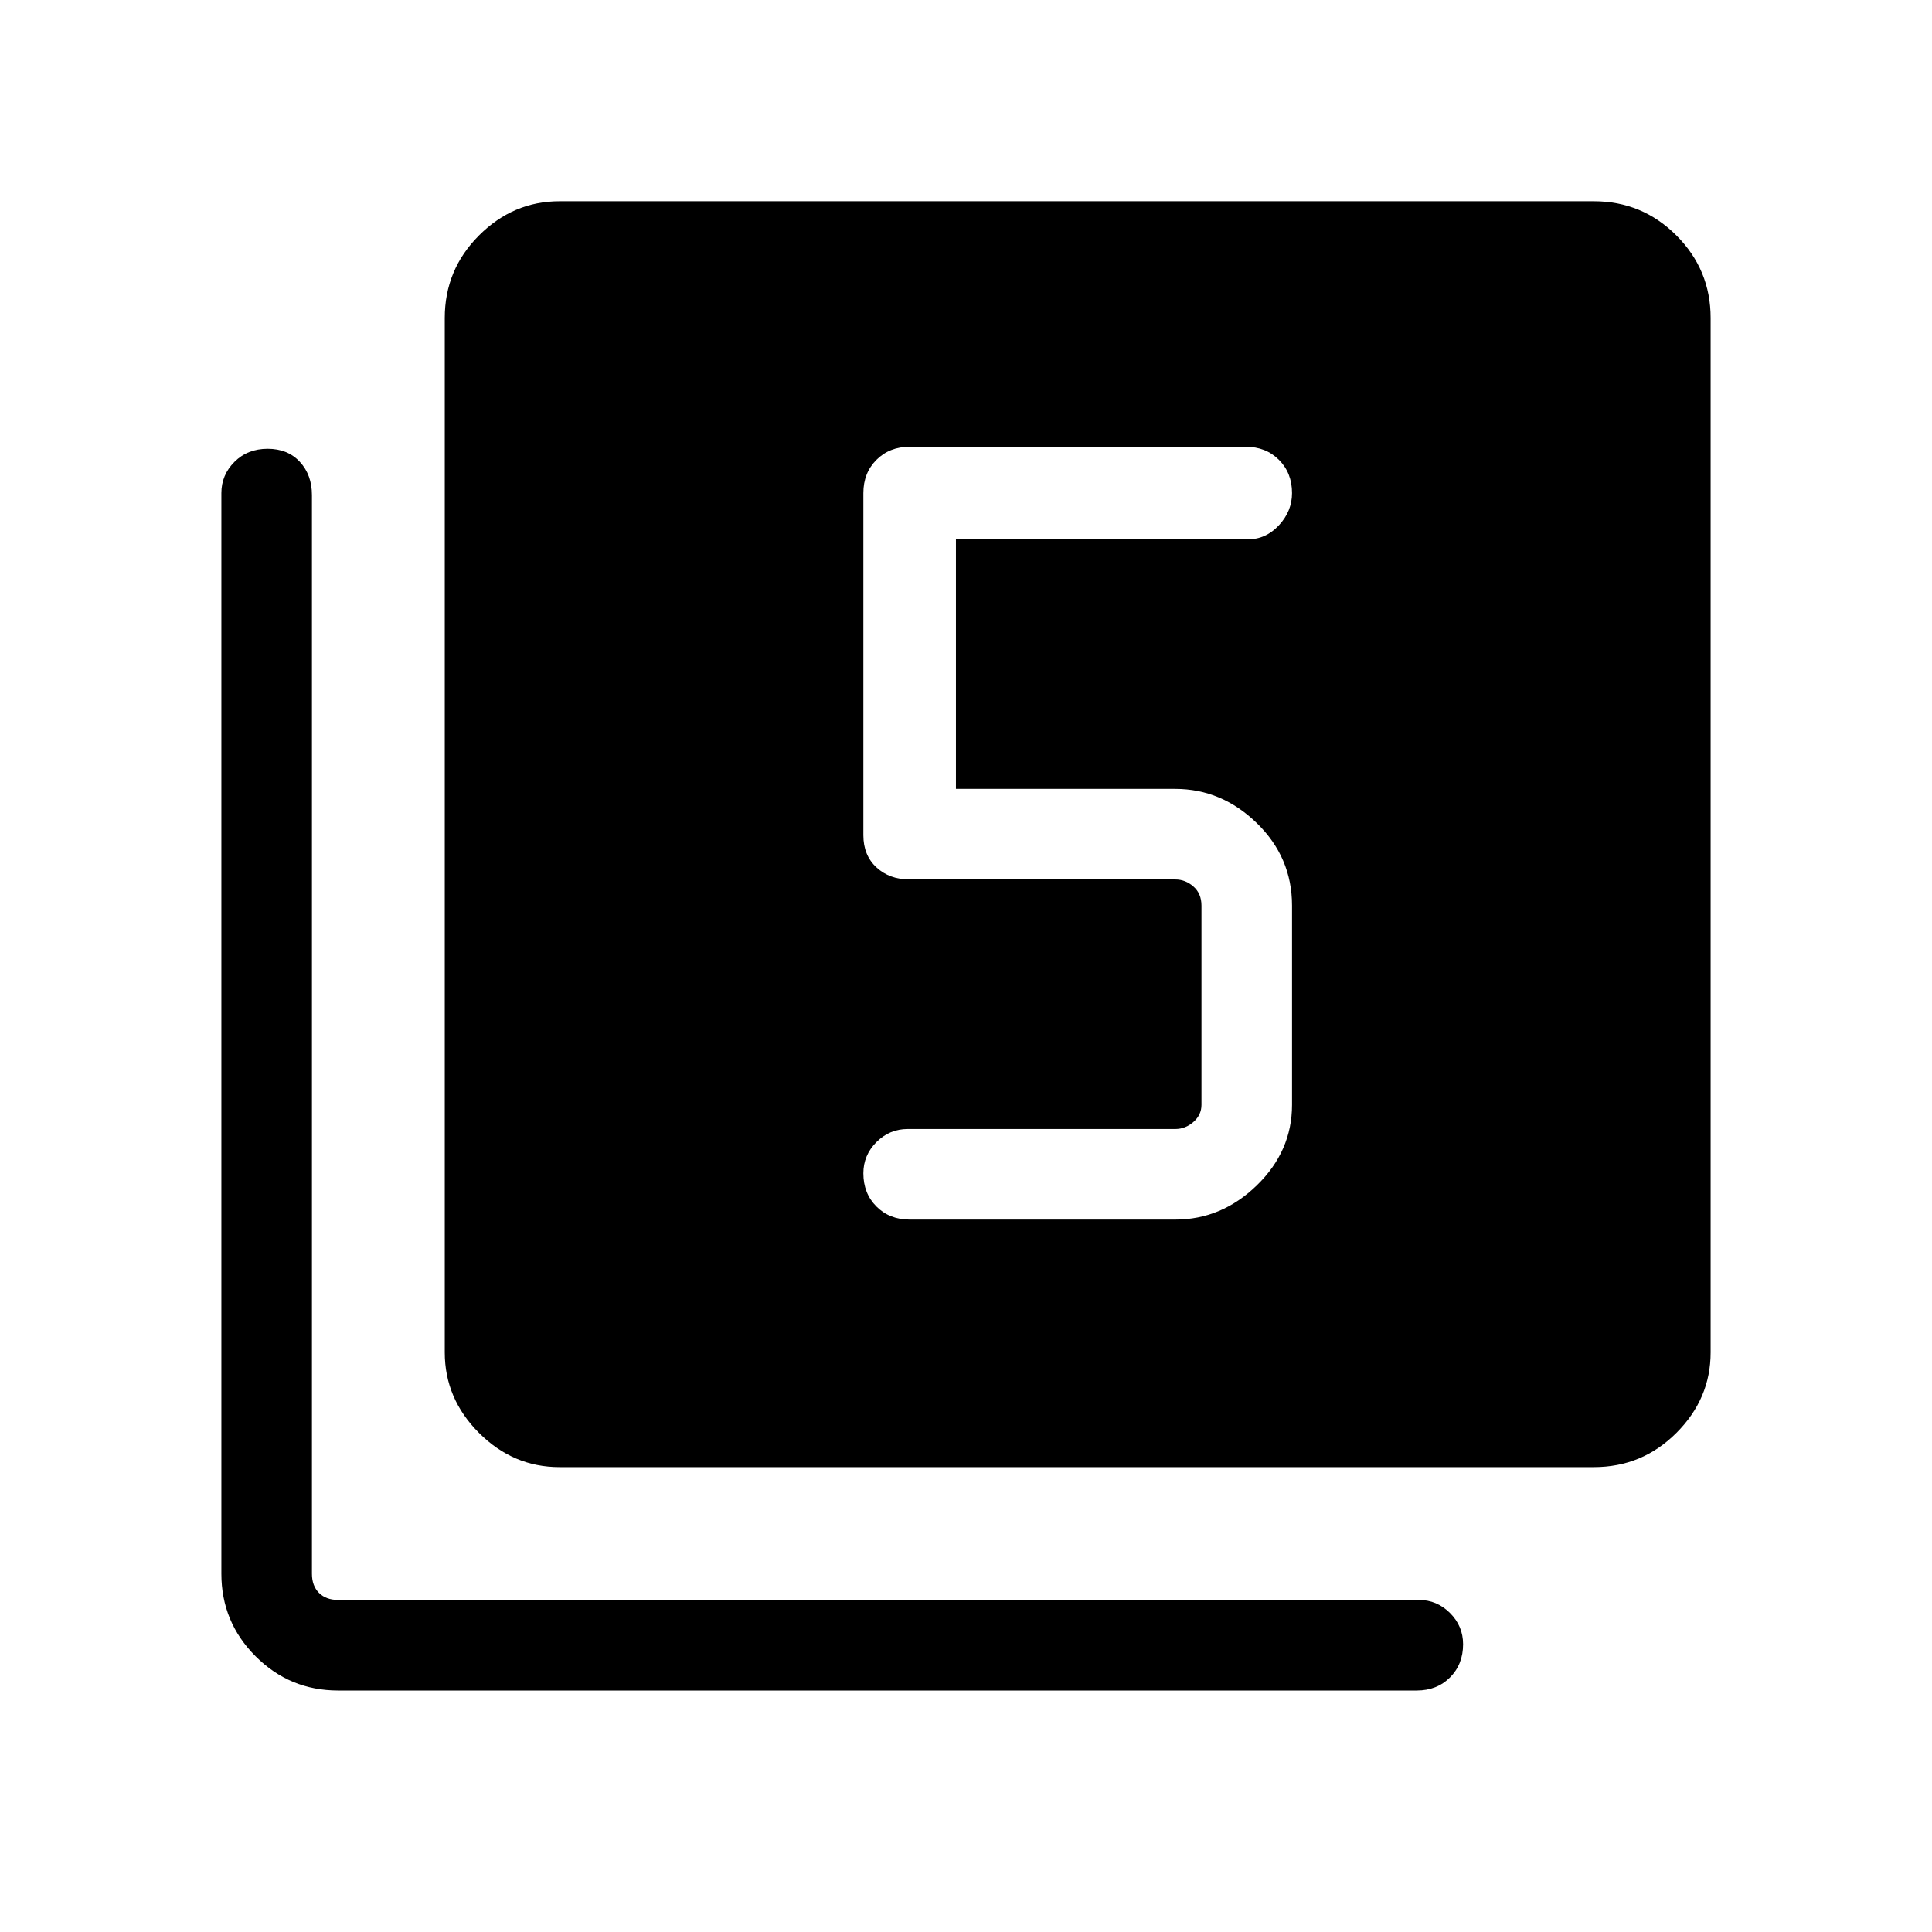 <svg xmlns="http://www.w3.org/2000/svg" height="48" width="48"><path d="M22.6 30.3H29.2Q30.35 30.3 31.225 29.45Q32.1 28.6 32.1 27.45V22.5Q32.1 21.3 31.225 20.45Q30.35 19.6 29.2 19.6H23.75V13.4H31Q31.45 13.4 31.775 13.05Q32.1 12.7 32.1 12.25Q32.1 11.75 31.775 11.425Q31.45 11.1 30.95 11.1H22.6Q22.1 11.1 21.775 11.425Q21.45 11.75 21.45 12.25V20.75Q21.45 21.25 21.775 21.55Q22.1 21.85 22.6 21.85H29.2Q29.45 21.85 29.65 22.025Q29.85 22.2 29.85 22.5V27.45Q29.85 27.7 29.65 27.875Q29.45 28.05 29.2 28.05H22.55Q22.1 28.05 21.775 28.375Q21.45 28.7 21.45 29.15Q21.45 29.65 21.775 29.975Q22.1 30.3 22.6 30.3ZM13.9 36.45Q12.75 36.45 11.9 35.6Q11.05 34.75 11.05 33.6V7.9Q11.05 6.7 11.9 5.85Q12.75 5 13.9 5H39.6Q40.8 5 41.65 5.85Q42.5 6.7 42.5 7.9V33.6Q42.5 34.75 41.65 35.6Q40.8 36.45 39.6 36.45ZM8.4 42Q7.2 42 6.35 41.15Q5.5 40.3 5.5 39.1V12.25Q5.5 11.8 5.825 11.475Q6.15 11.15 6.65 11.15Q7.15 11.15 7.45 11.475Q7.75 11.8 7.75 12.3V39.1Q7.75 39.4 7.925 39.575Q8.1 39.75 8.4 39.75H35.25Q35.7 39.75 36.025 40.075Q36.35 40.4 36.35 40.85Q36.35 41.35 36.025 41.675Q35.7 42 35.2 42Z"/></svg>